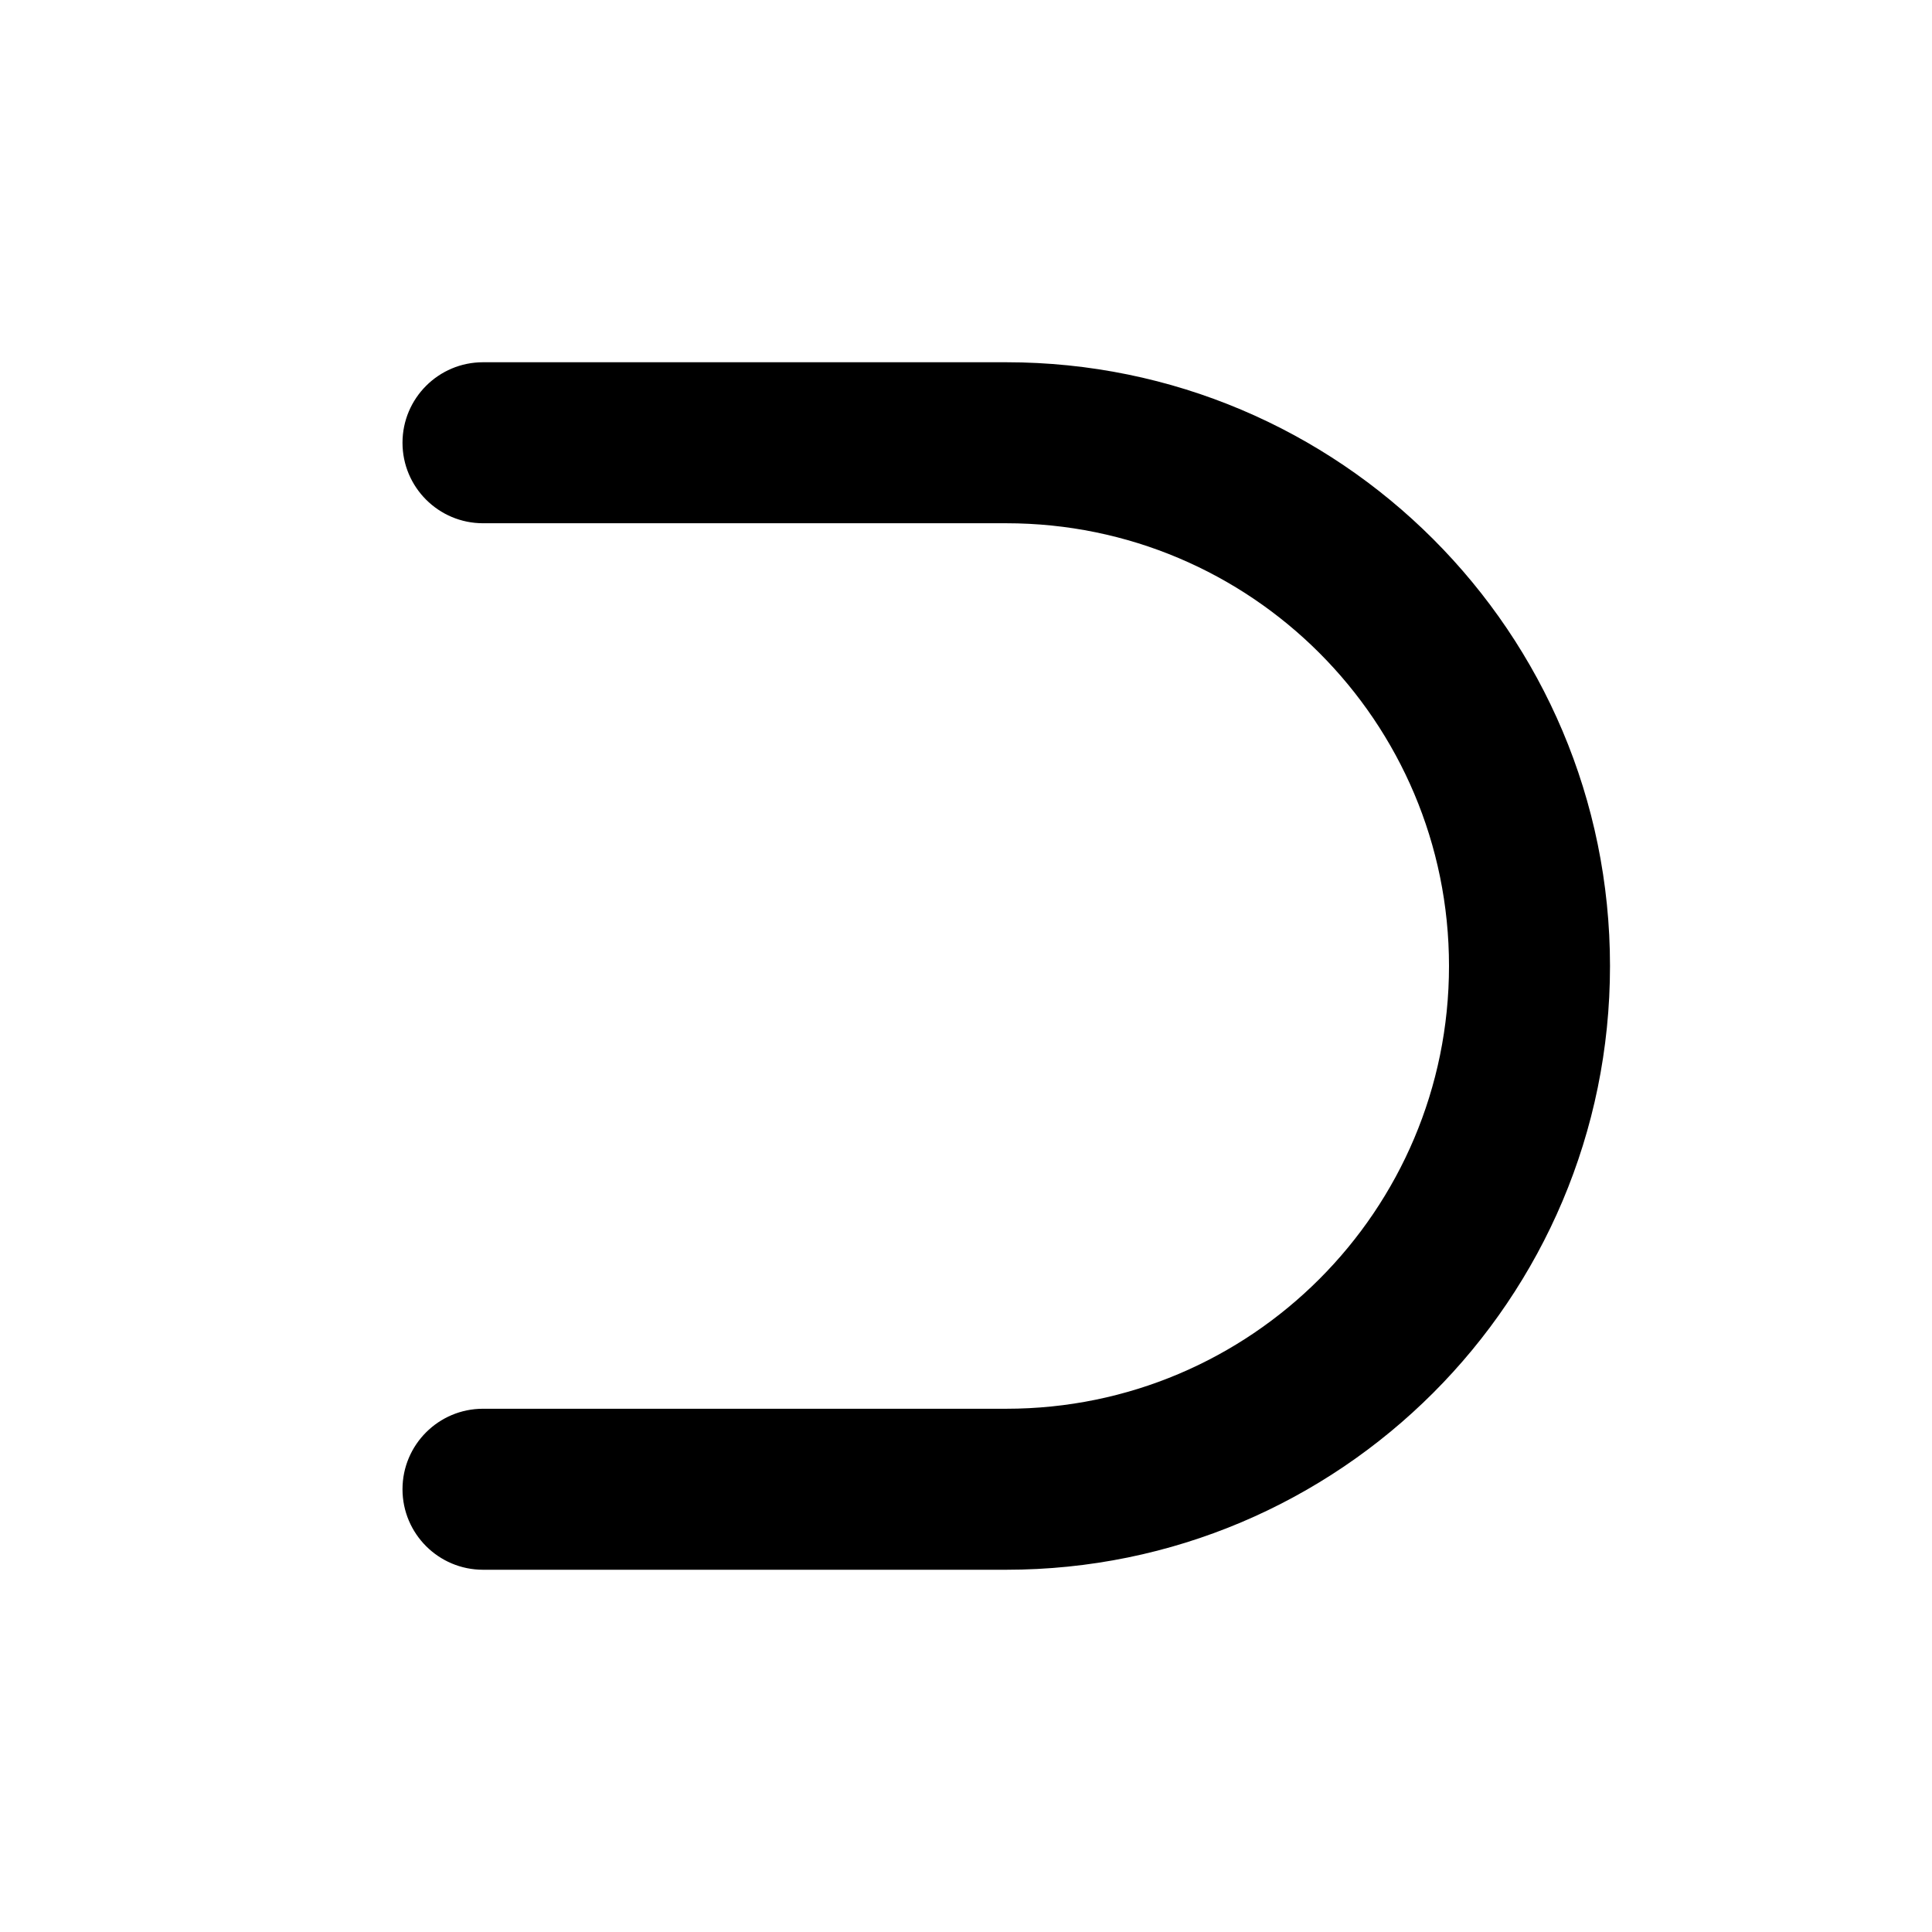 <?xml version="1.0" standalone="no"?><!DOCTYPE svg PUBLIC "-//W3C//DTD SVG 1.1//EN" "http://www.w3.org/Graphics/SVG/1.1/DTD/svg11.dtd"><svg width="1em" height="1em" viewBox="0 0 24 24" fill="currentColor" xmlns="http://www.w3.org/2000/svg" aria-describedby="lojzofb" tabindex="0" data-popupid="lojzofb"><path d="M20 12C20 7.858 16.642 4.5 12.5 4.5H6C5.448 4.5 5 4.948 5 5.5C5 6.052 5.448 6.5 6 6.5H12.5C15.538 6.5 18 8.962 18 12C18 15.038 15.538 17.5 12.5 17.5H6C5.448 17.5 5 17.948 5 18.5C5 19.052 5.448 19.5 6 19.5H12.5C16.642 19.5 20 16.142 20 12Z"></path></svg>